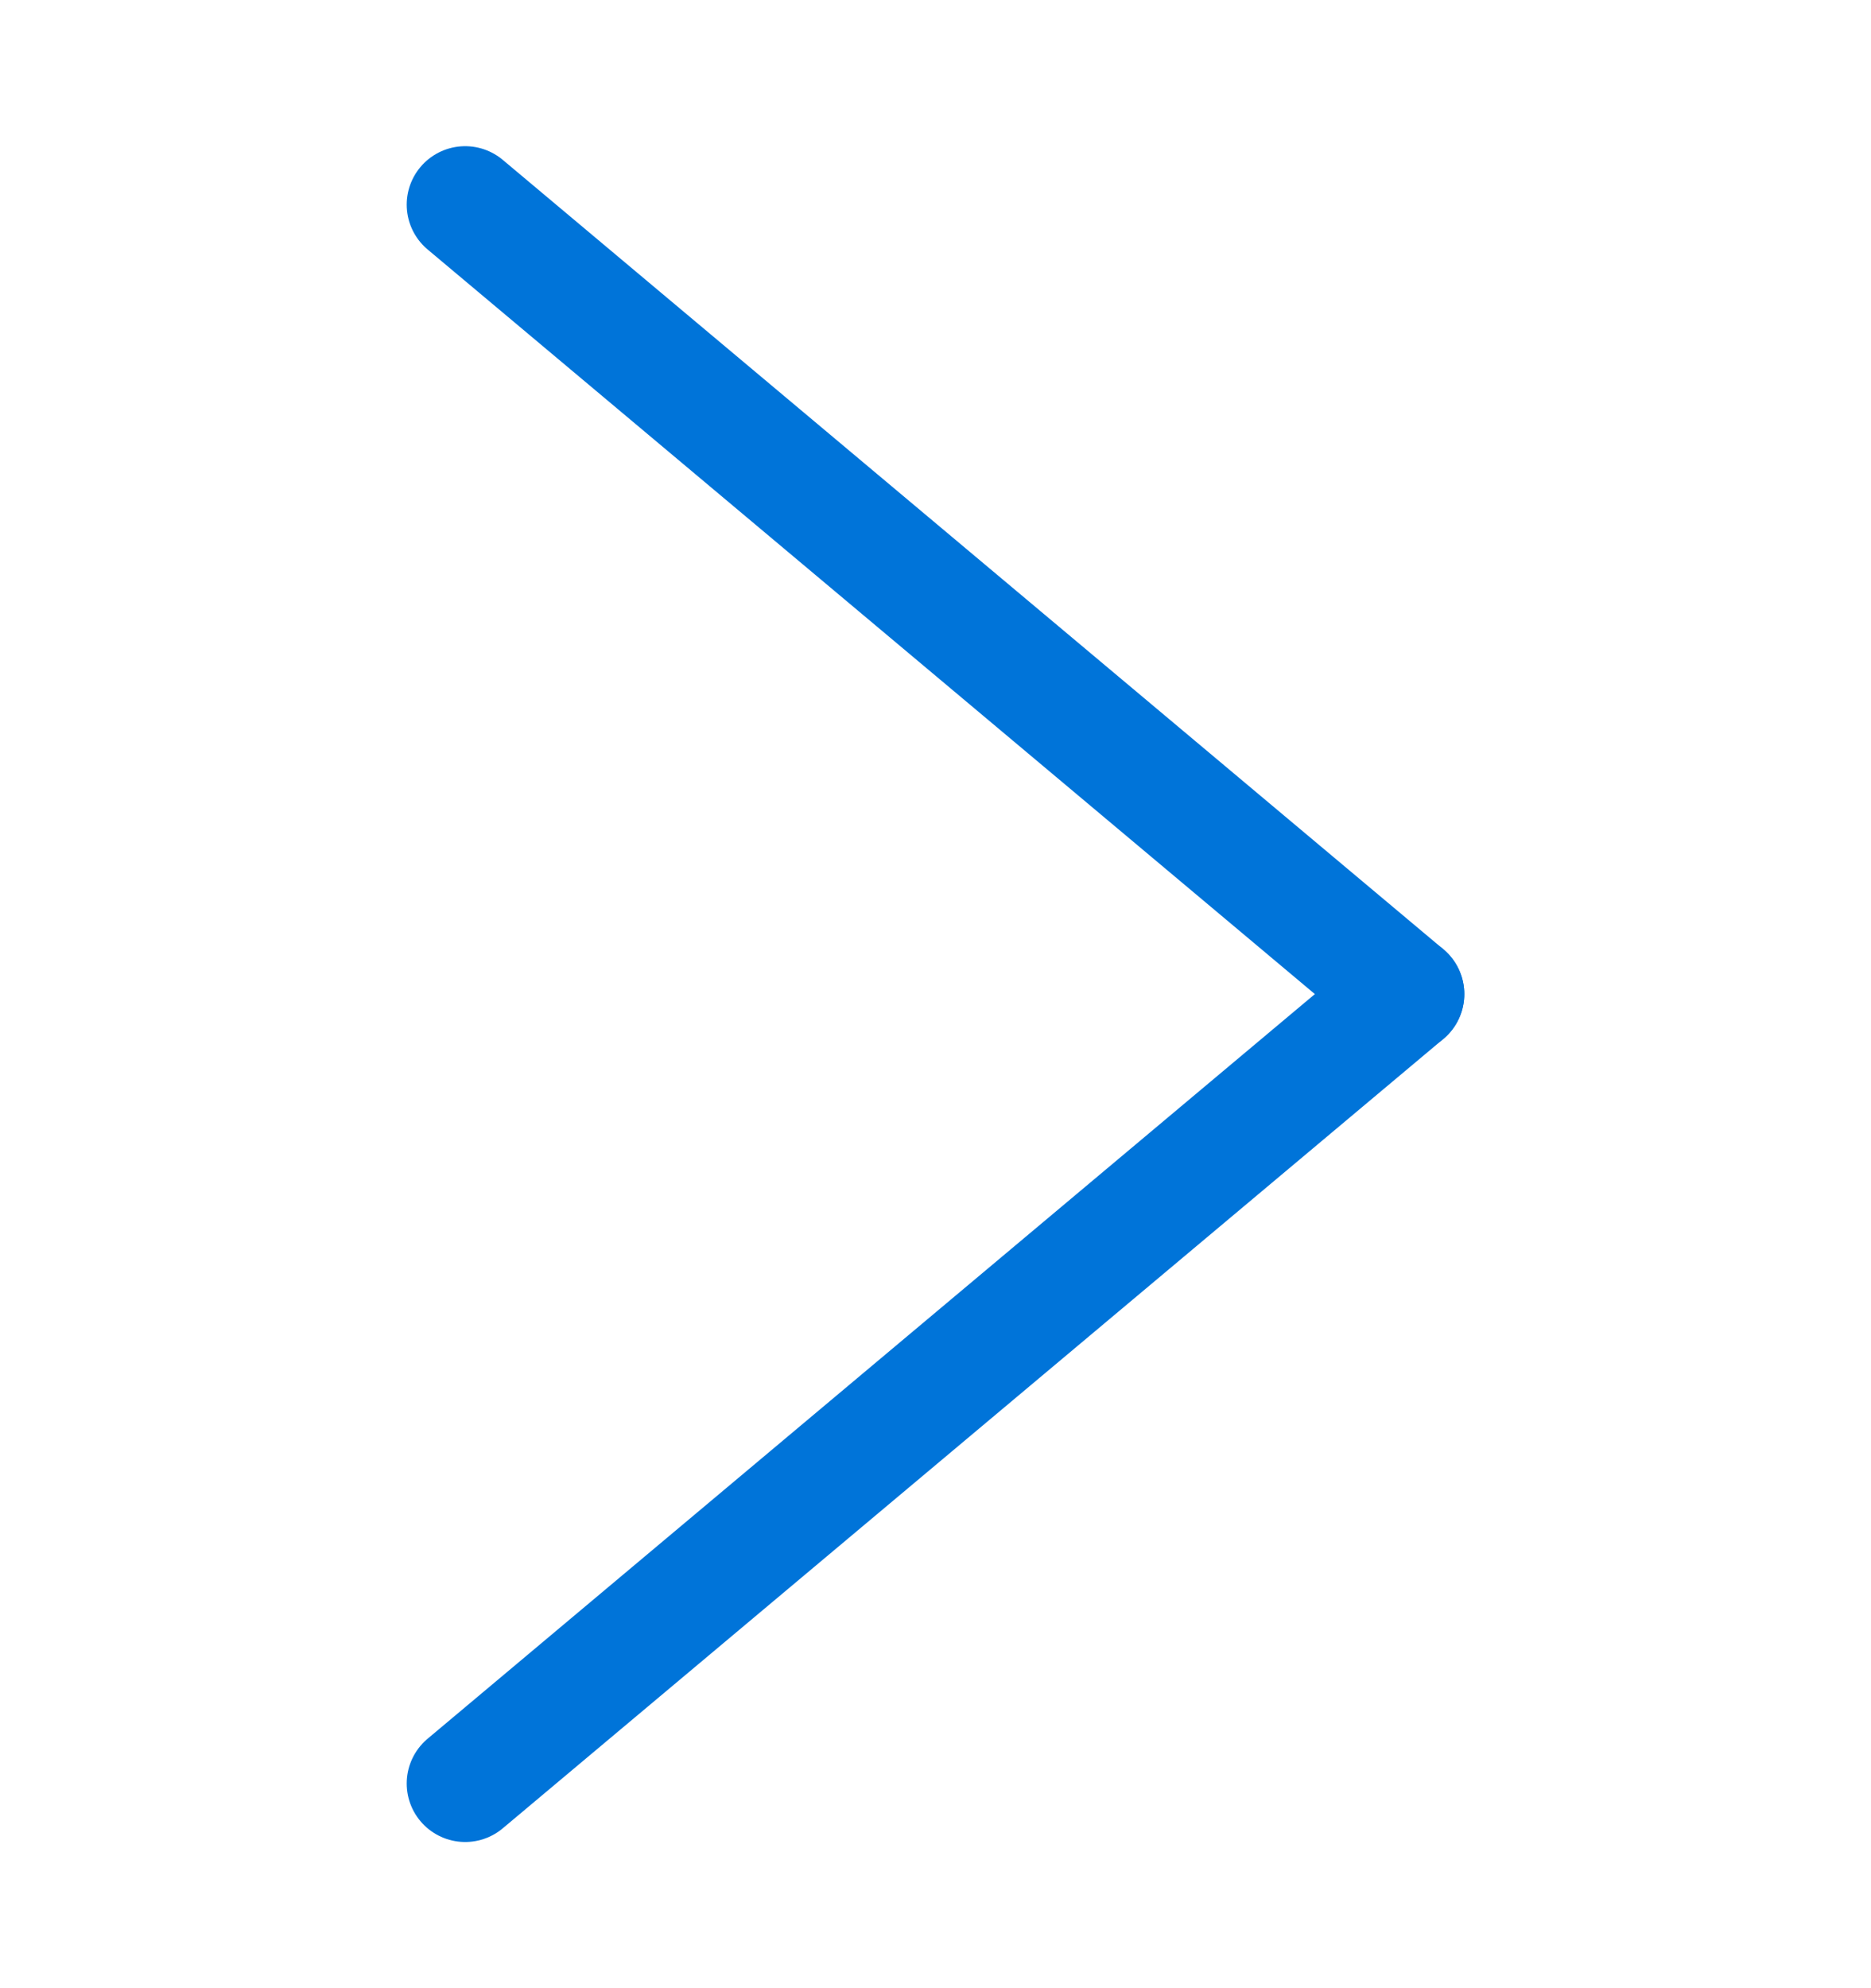 <svg width="16" height="17" viewBox="0 0 16 17" fill="none" xmlns="http://www.w3.org/2000/svg">
<path d="M3.978 15.25L12.022 8.5" stroke="#0074D9" stroke-linecap="round" stroke-linejoin="round"/>
<path d="M12.022 8.5L3.978 1.75" stroke="#0074D9" stroke-linecap="round" stroke-linejoin="round"/>
</svg>
